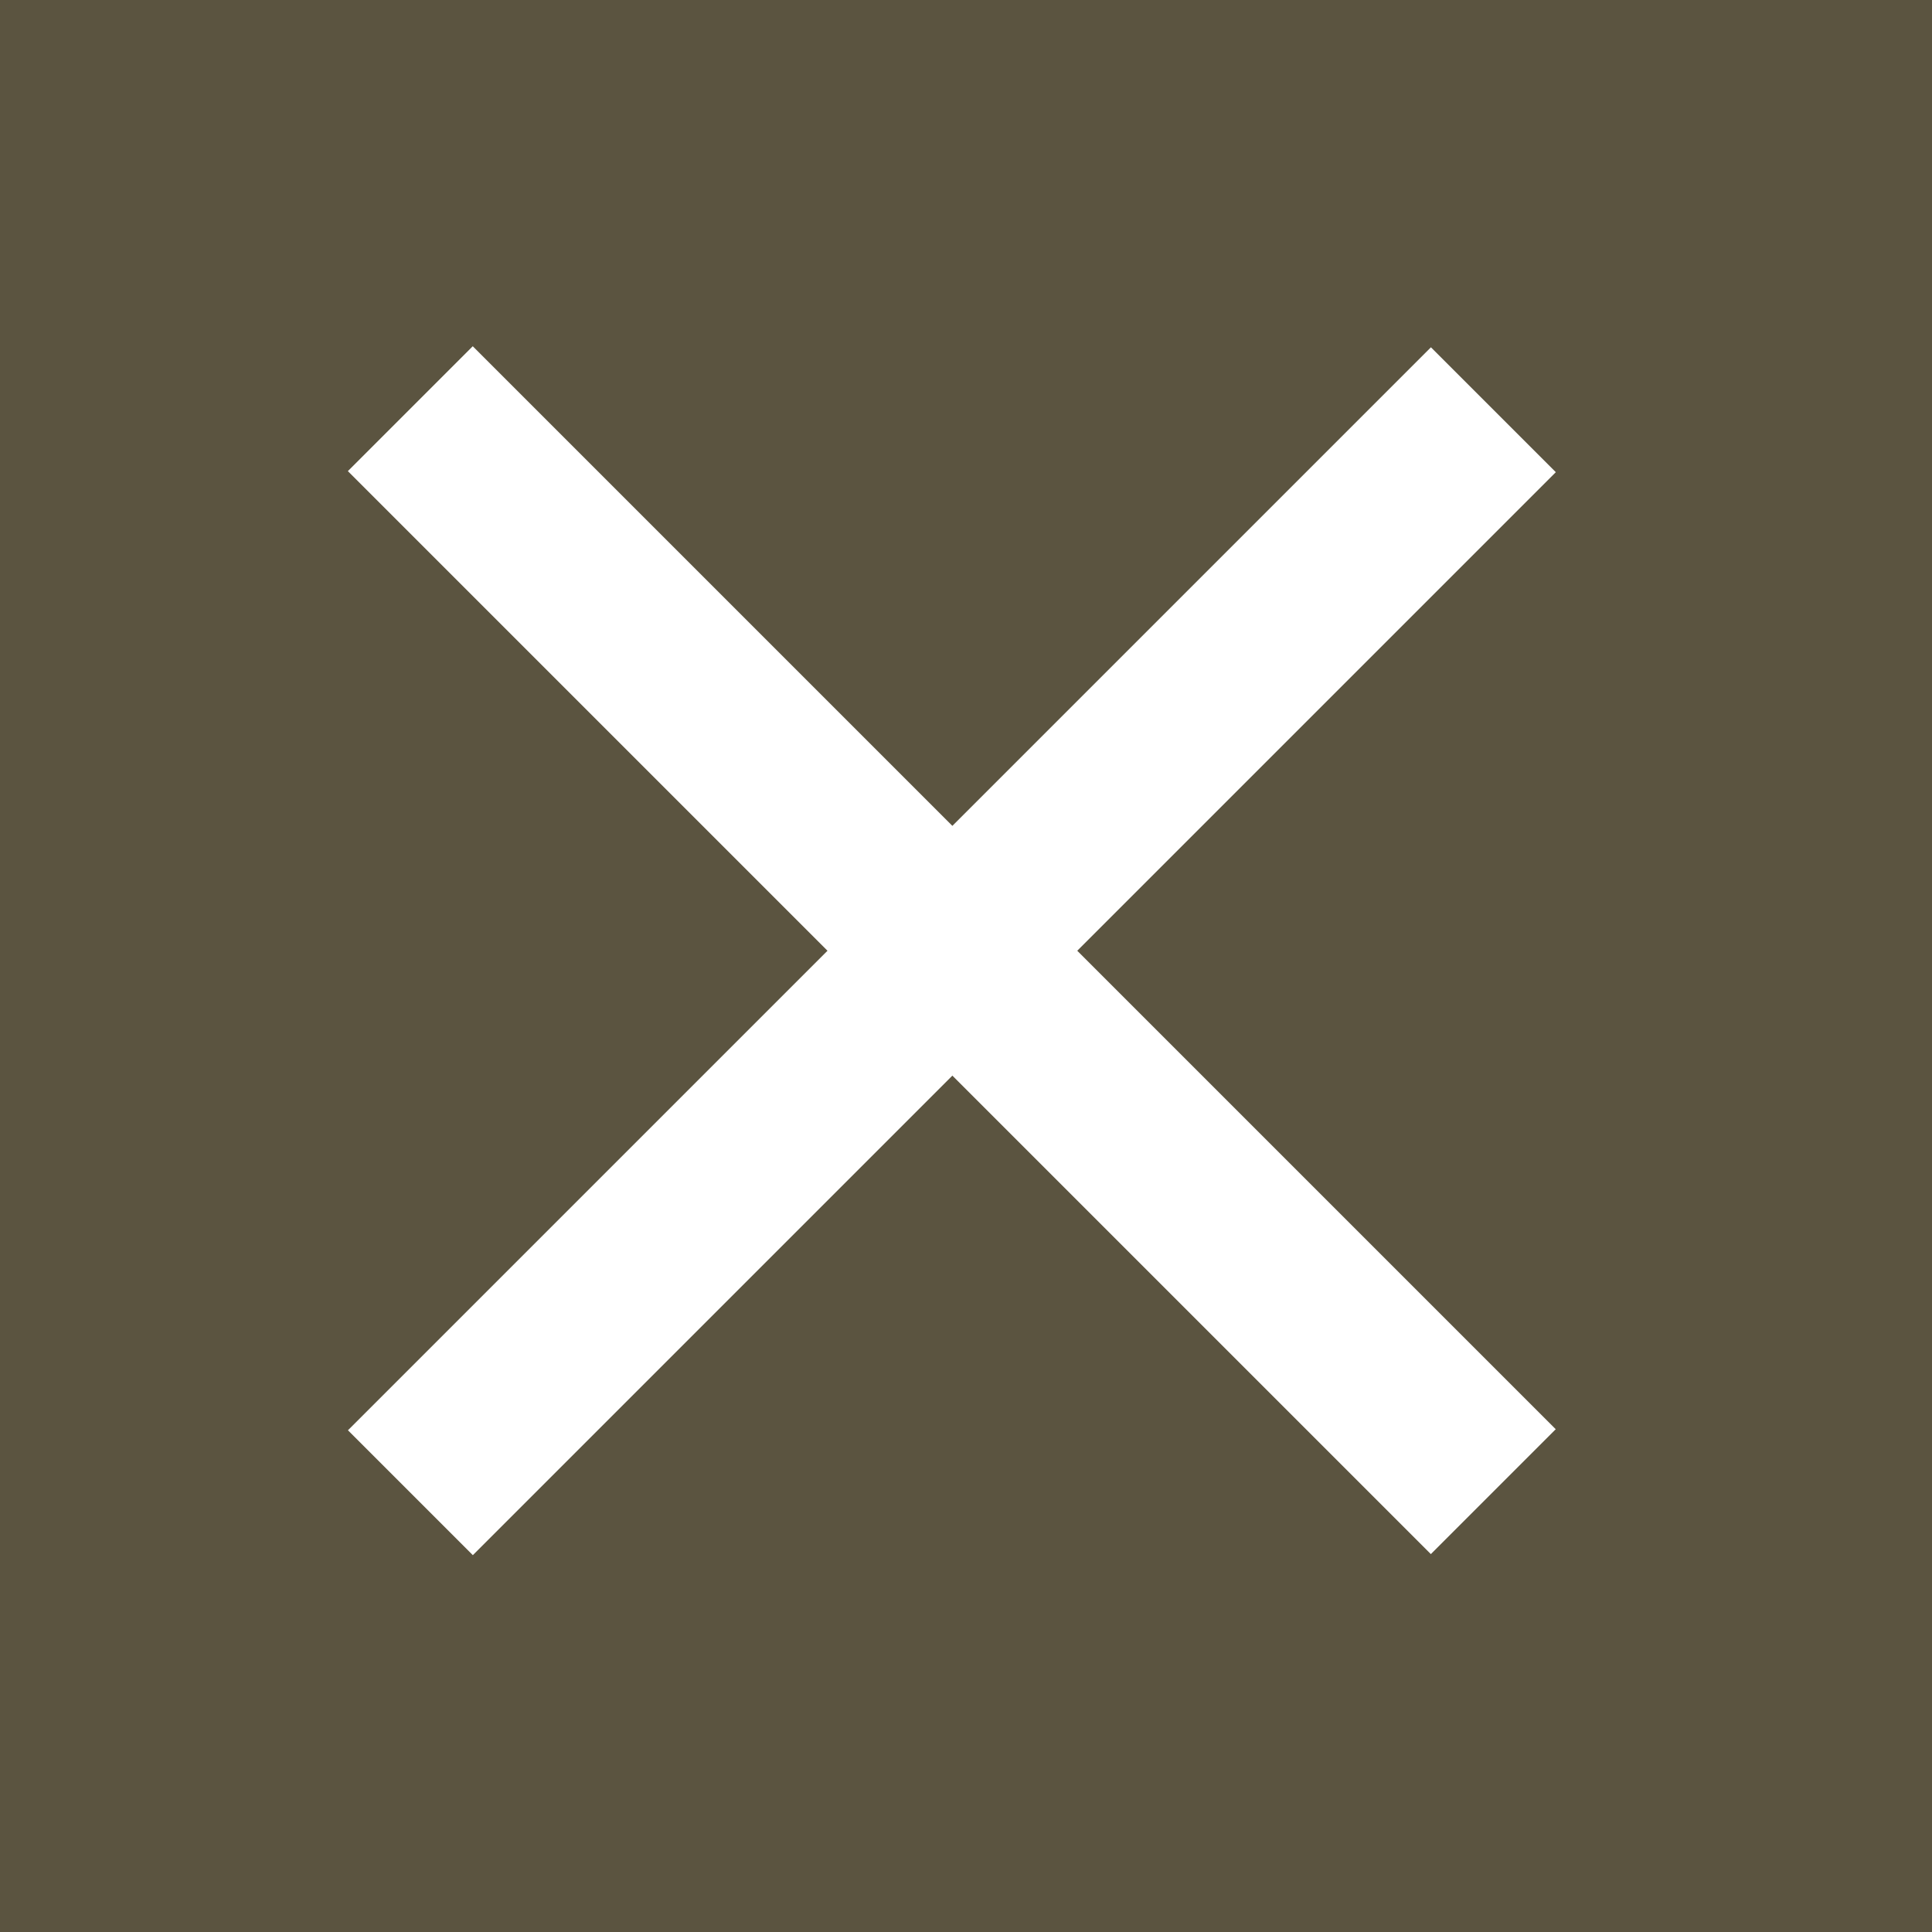 <?xml version="1.0" encoding="utf-8"?>
<!-- Generator: Adobe Illustrator 18.1.0, SVG Export Plug-In . SVG Version: 6.00 Build 0)  -->
<svg version="1.1" id="Layer_1" xmlns="http://www.w3.org/2000/svg" xmlns:xlink="http://www.w3.org/1999/xlink" x="0px" y="0px"
	 viewBox="0 0 70 70" enable-background="new 0 0 70 70" xml:space="preserve">
<rect x="-3.1" y="-0.8" fill="#5B5440" width="73.1" height="73.2"/>
<rect x="31.3" y="6.7" transform="matrix(0.707 -0.707 0.707 0.707 -14.262 34.462)" fill="#FFFFFF" width="6.4" height="55.5"/>
<rect x="31.3" y="6.7" transform="matrix(0.707 0.707 -0.707 0.707 34.453 -14.283)" fill="#FFFFFF" width="6.4" height="55.5"/>
</svg>
